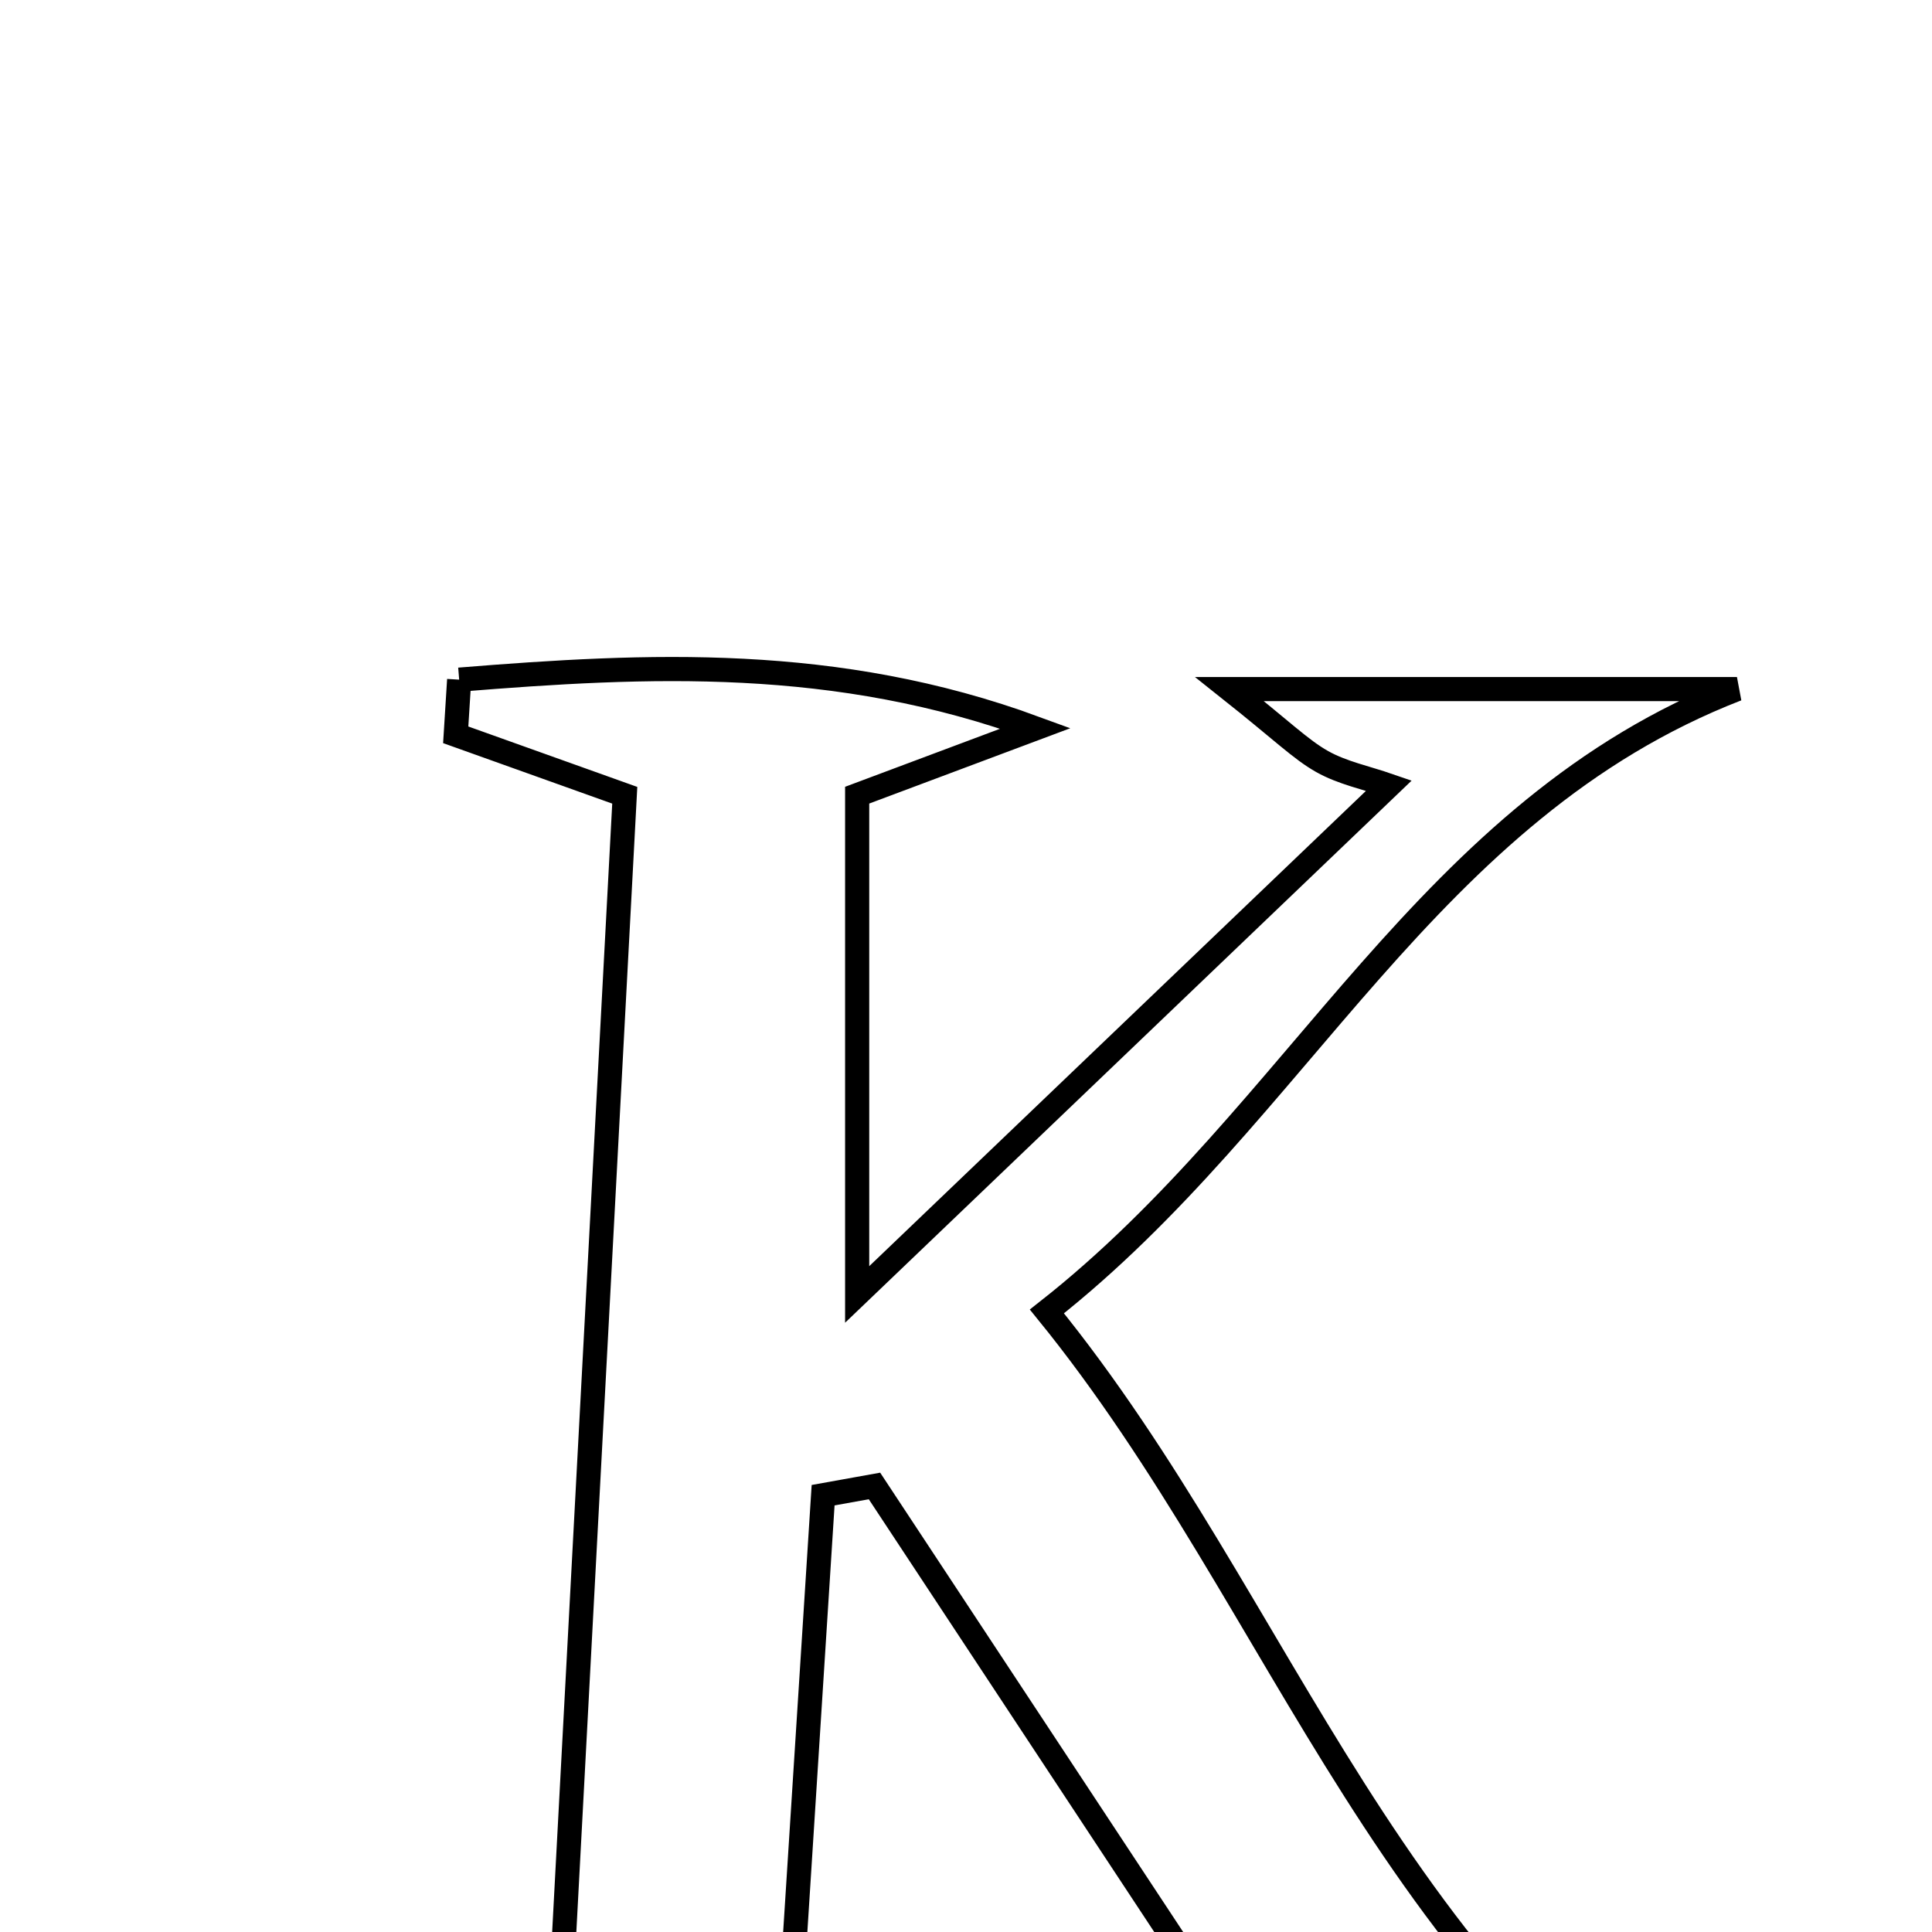 <svg xmlns="http://www.w3.org/2000/svg" viewBox="0.0 0.0 24.0 24.0" height="200px" width="200px"><path fill="none" stroke="black" stroke-width=".3" stroke-opacity="1.0"  filling="0" d="M5.704 8.443 C8.044 8.254 10.385 8.137 12.864 9.048 C12.219 9.29 11.574 9.532 10.648 9.878 C10.648 11.923 10.648 14.096 10.648 16.08 C12.723 14.094 14.891 12.02 17.254 9.759 C16.971 9.661 16.674 9.601 16.424 9.46 C16.158 9.31 15.935 9.085 15.274 8.56 C17.76 8.56 19.668 8.56 21.577 8.56 C17.714 10.06 16.155 13.817 13.005 16.291 C16.003 19.978 17.213 24.709 21.927 27.49 C19.07 27.49 16.683 27.49 14.295 27.49 C14.255 27.356 14.216 27.224 14.176 27.09 C14.707 26.83 15.238 26.569 15.974 26.207 C14.267 23.618 12.565 21.039 10.863 18.459 C10.65 18.497 10.438 18.536 10.225 18.574 C10.067 21.053 9.909 23.532 9.742 26.146 C10.569 26.53 11.109 26.781 11.648 27.031 C11.612 27.191 11.576 27.351 11.54 27.511 C9.265 27.511 6.991 27.511 4.717 27.511 C4.683 27.335 4.649 27.158 4.615 26.981 C5.278 26.782 5.942 26.582 6.887 26.297 C7.172 20.948 7.463 15.474 7.761 9.879 C7.015 9.612 6.337 9.37 5.661 9.128 C5.675 8.9 5.69 8.671 5.704 8.443"></path></svg>